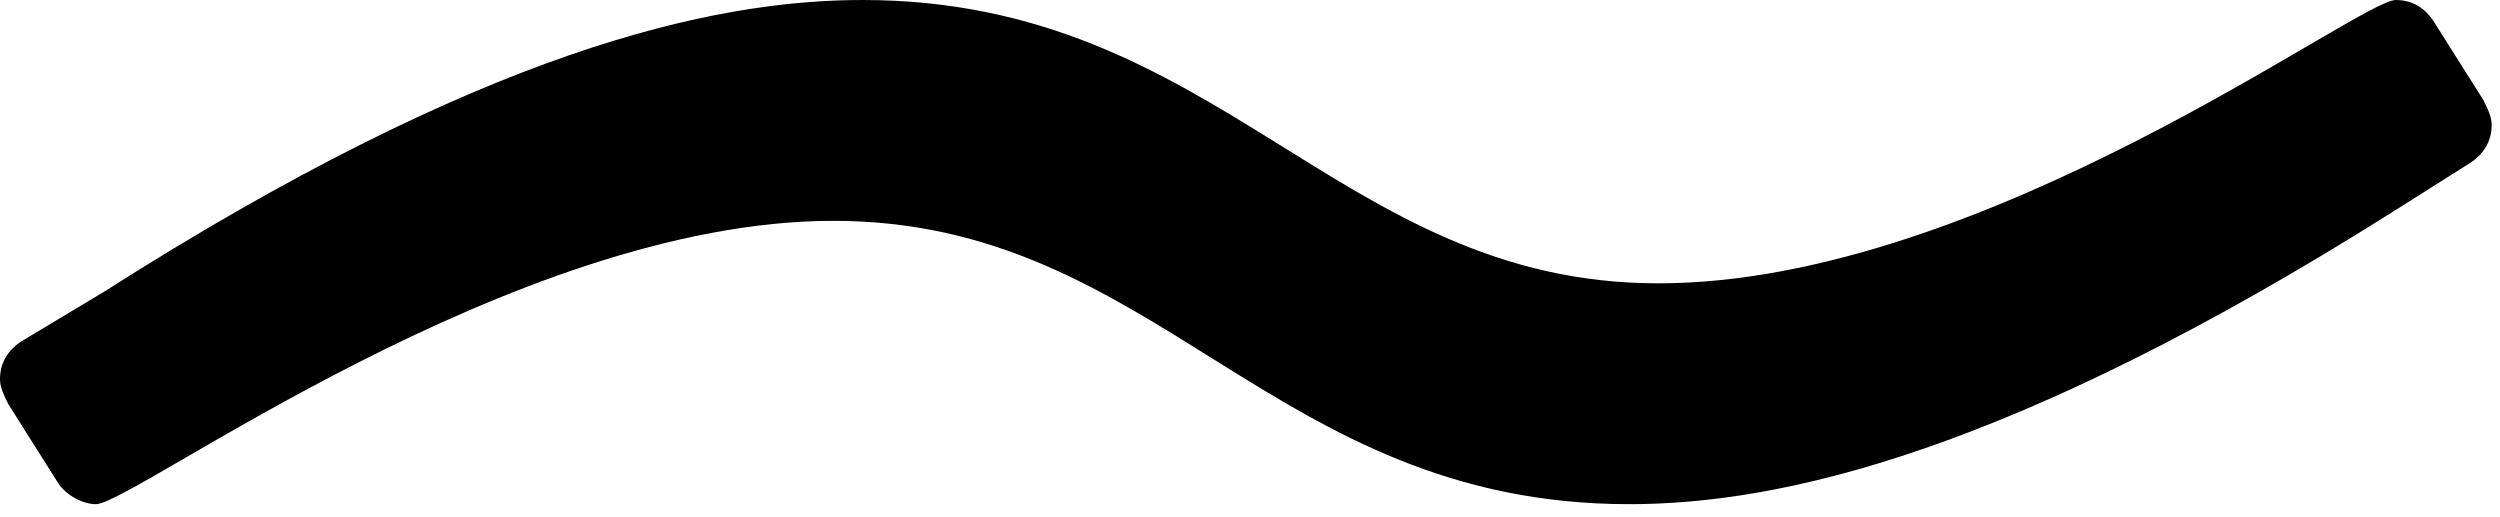 <svg xmlns="http://www.w3.org/2000/svg" viewBox="0 0 600 124" preserveAspectRatio="none">
<path fill="black"
d="m 200,53 c -77,0 -168,68 -177,68 -3,0 -7,-2 -9,-5 L 2,97 C 1,95 0,93 0,91 0,87 2,84 5,82 L 25,70 C 116,12 171,0 207,0 293,0 321,68 398,68 476,68 566,0 575,0 c 4,0 7,2 9,5 l 12,19 c 1,2 2,4 2,6 0,4 -2,7 -5,9 L 574,51 C 482,109 427,121 391,121 305,121 278,53 200,53 Z"/>
</svg>